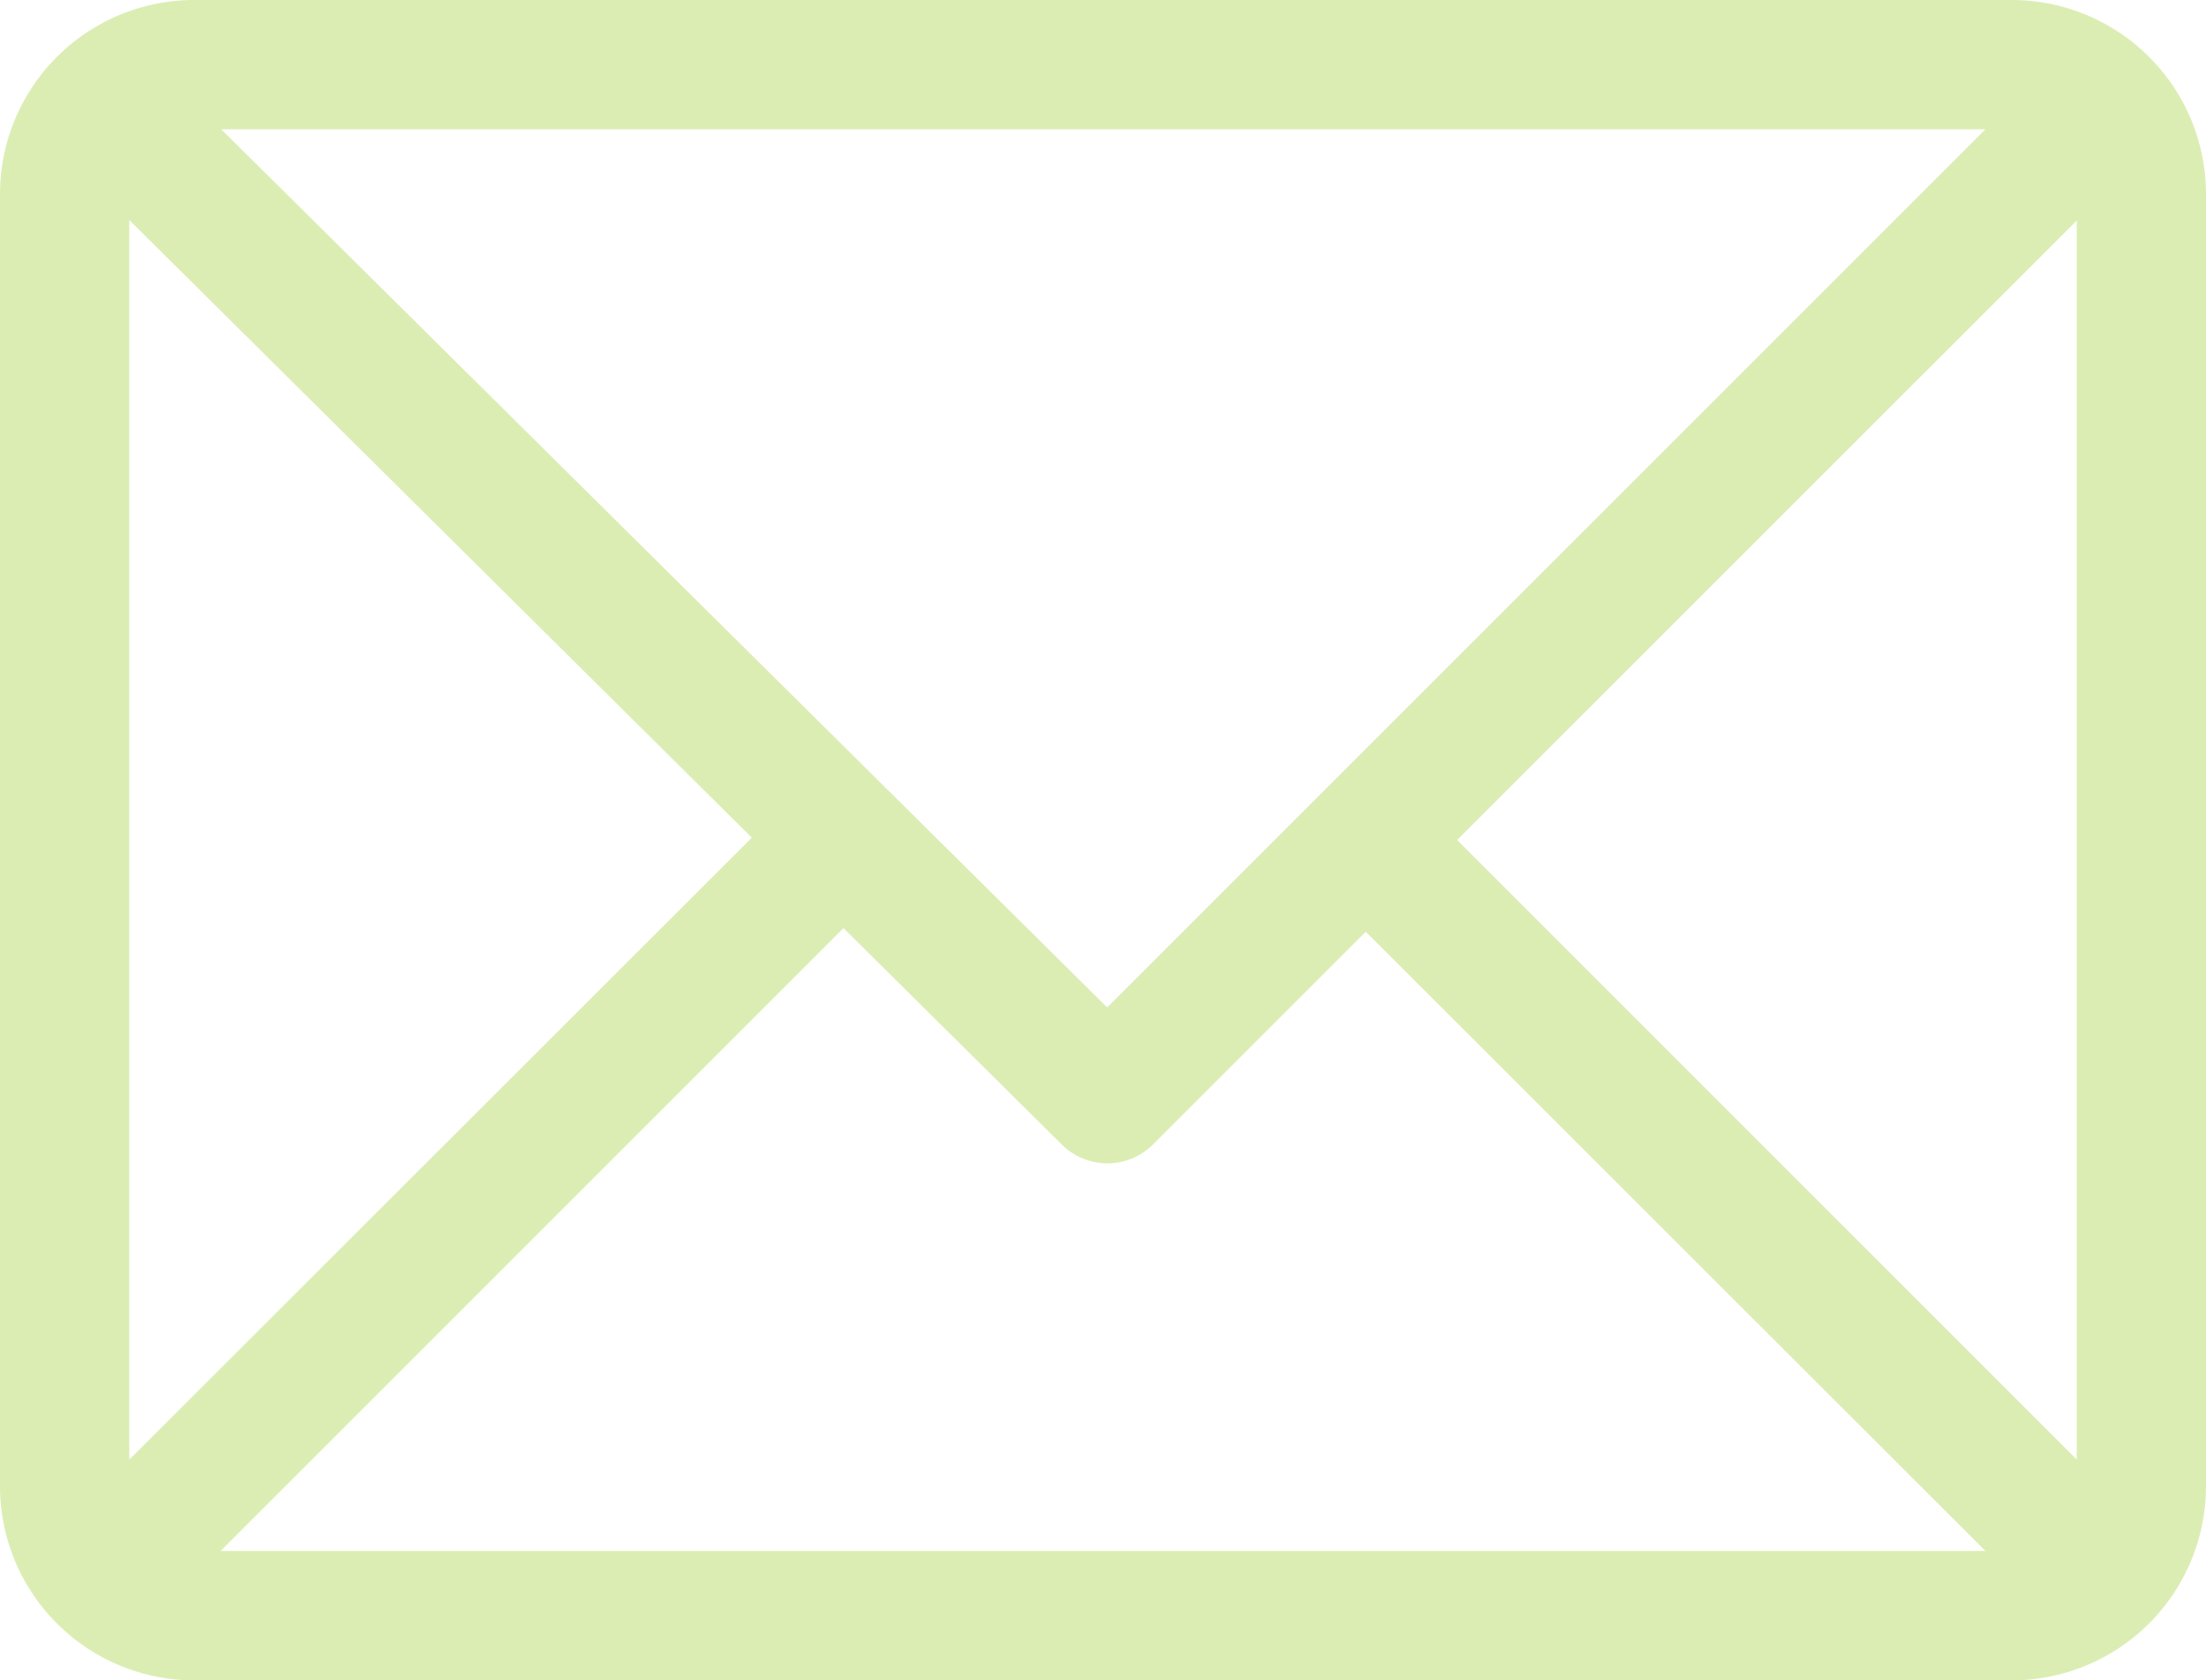 <svg xmlns="http://www.w3.org/2000/svg" width="20" height="15.234" viewBox="0 0 20 15.234">
  <g id="email" transform="translate(0 -61)">
    <g id="Gruppe_35" data-name="Gruppe 35" transform="translate(0 61)">
      <path id="Pfad_30" data-name="Pfad 30" d="M18.242,61H1.758A1.761,1.761,0,0,0,0,62.758V74.477a1.761,1.761,0,0,0,1.758,1.758H18.242A1.761,1.761,0,0,0,20,74.477V62.758A1.761,1.761,0,0,0,18.242,61ZM18,62.172l-7.962,7.962L2.006,62.172ZM1.172,74.234V62.995l5.644,5.6ZM2,75.062l5.647-5.647,1.979,1.962a.586.586,0,0,0,.827,0l1.929-1.929L18,75.062Zm16.828-.829-5.617-5.617L18.828,63Z" transform="translate(0 -61)" fill="#DCEDB4"/>
    </g>
  </g>
</svg>
